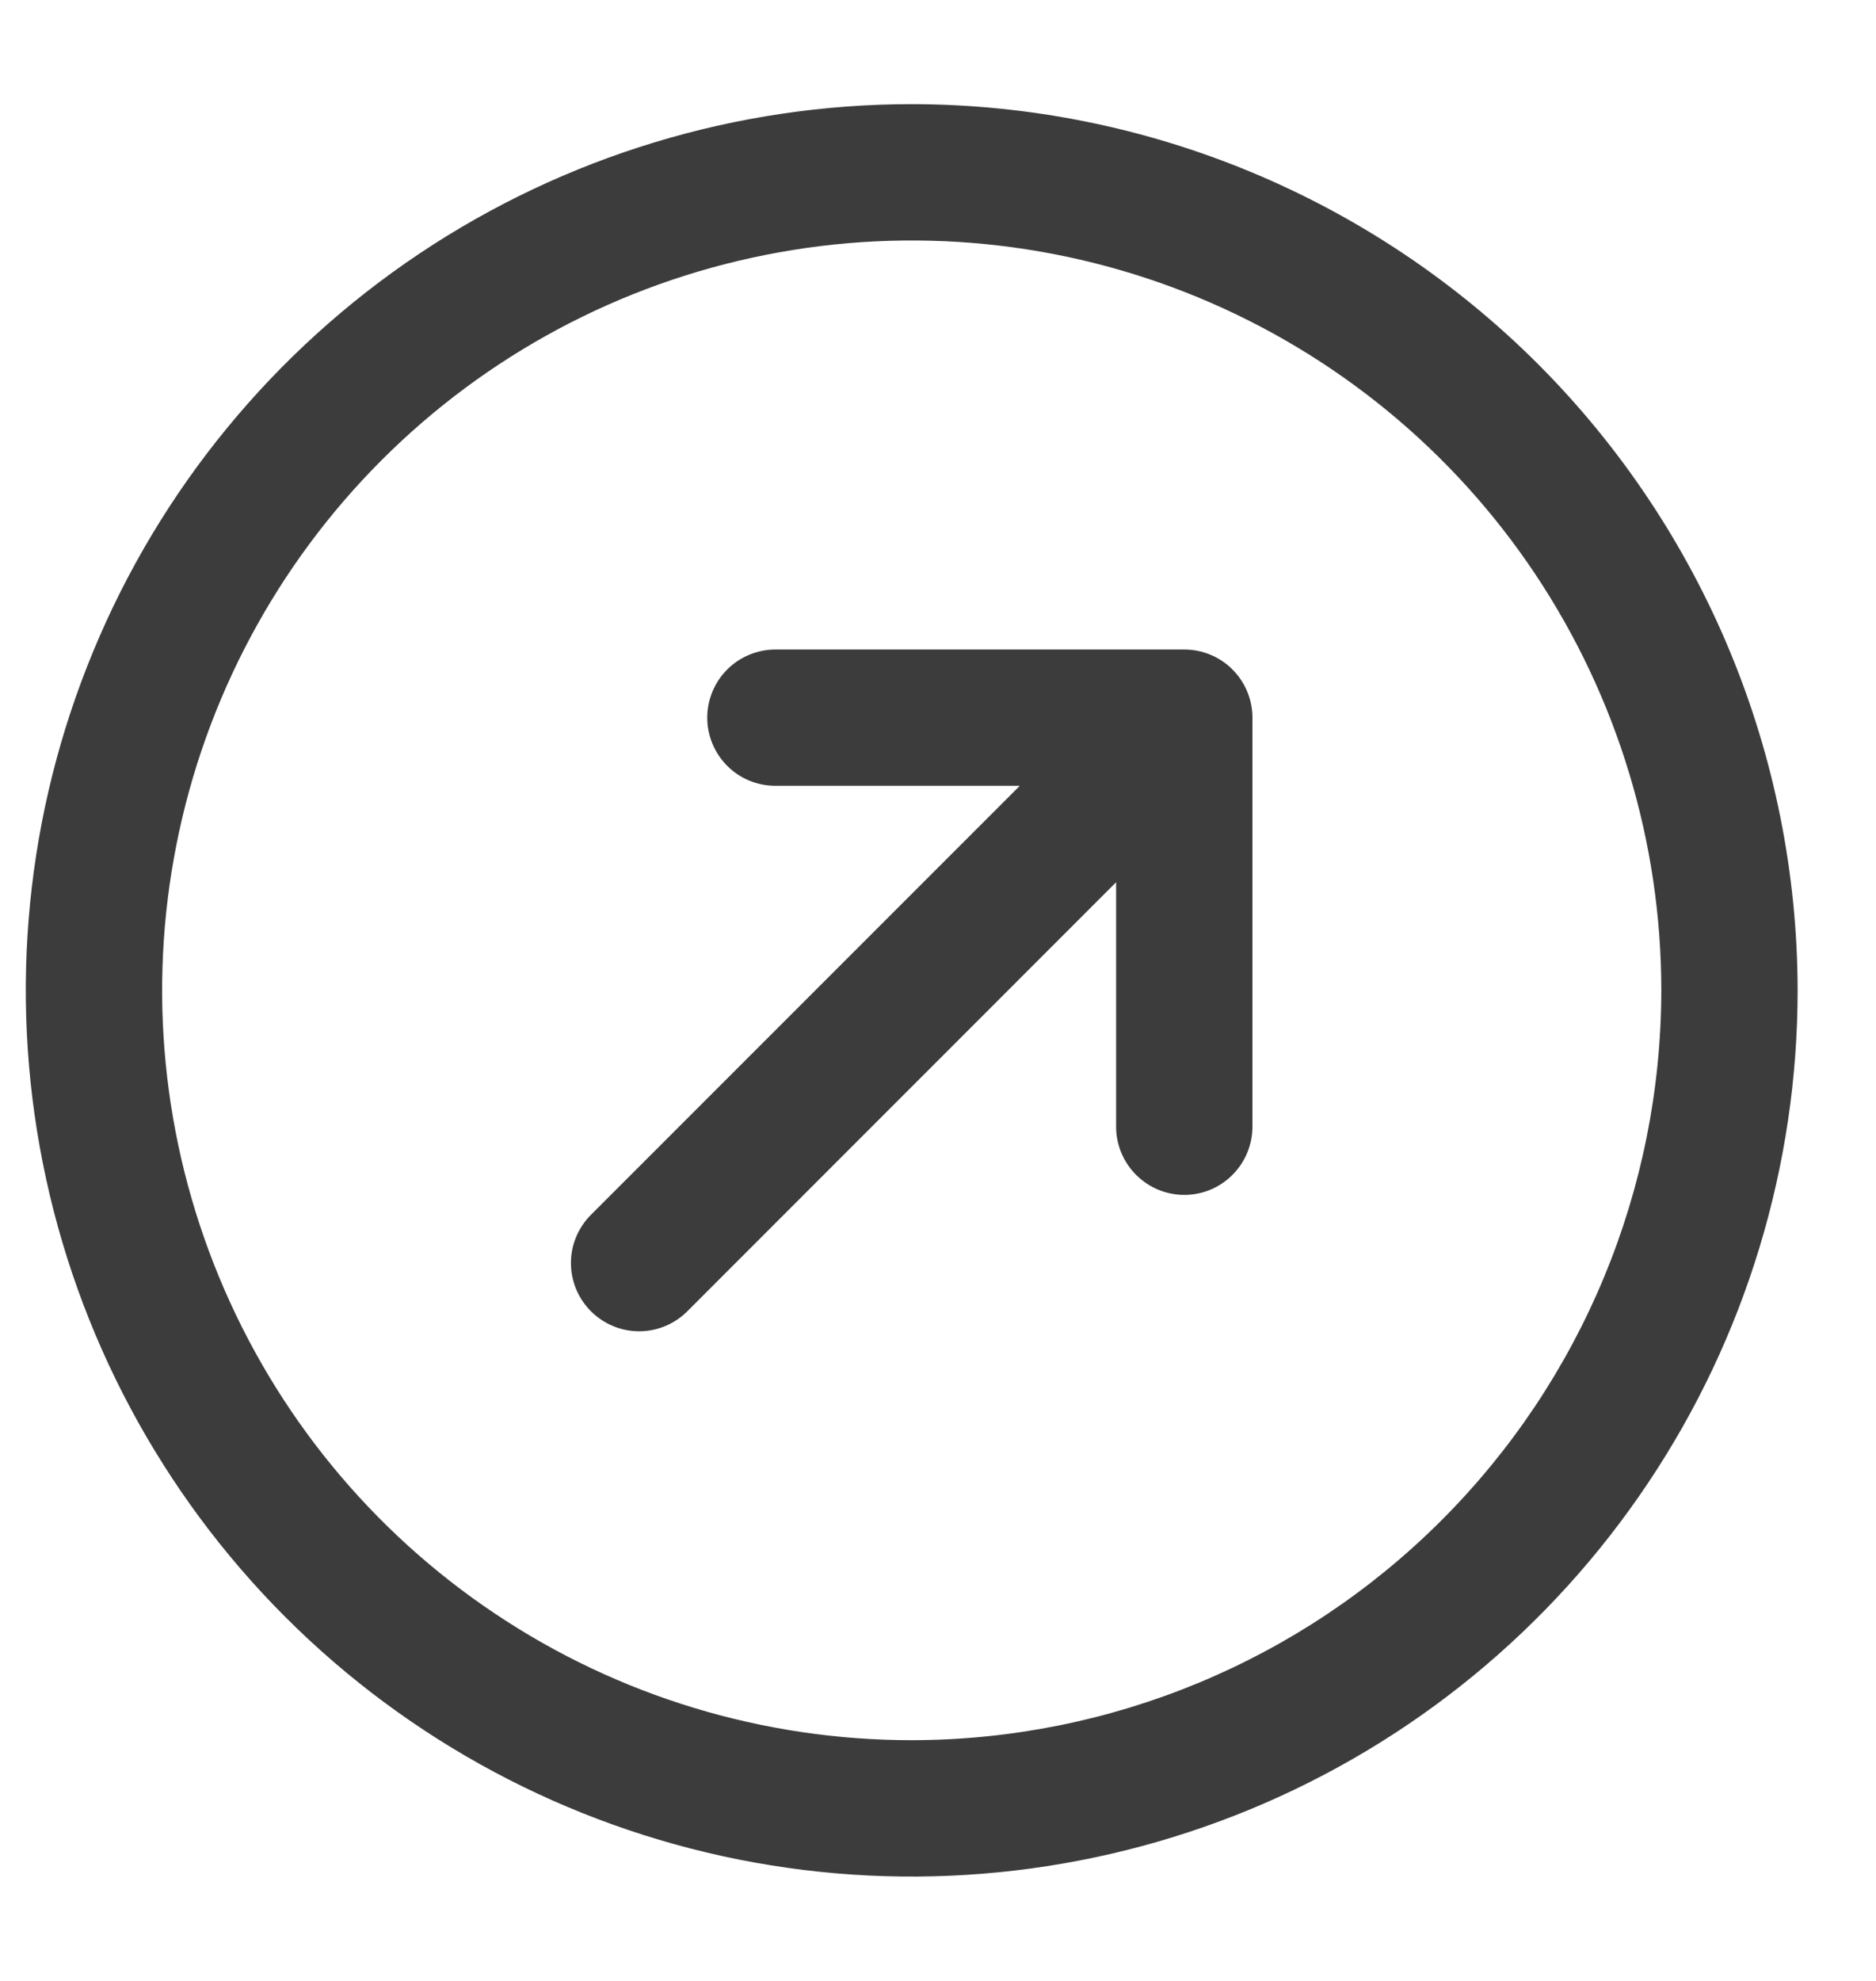 <svg width="18" height="19" viewBox="0 0 18 19" fill="none" xmlns="http://www.w3.org/2000/svg">
<g id="ArrowCircleUpRight">
<path id="Vector" d="M12.017 6.884V10.807C12.017 10.98 11.948 11.146 11.825 11.269C11.703 11.392 11.537 11.461 11.363 11.461C11.19 11.461 11.024 11.392 10.901 11.269C10.778 11.146 10.709 10.98 10.709 10.807V8.462L6.595 12.577C6.534 12.638 6.462 12.686 6.383 12.719C6.303 12.752 6.218 12.769 6.132 12.769C6.047 12.769 5.961 12.752 5.882 12.719C5.803 12.686 5.731 12.638 5.67 12.577C5.609 12.516 5.561 12.444 5.528 12.365C5.495 12.285 5.478 12.2 5.478 12.114C5.478 12.028 5.495 11.943 5.528 11.864C5.561 11.785 5.609 11.713 5.67 11.652L9.785 7.537H7.44C7.267 7.537 7.1 7.469 6.978 7.346C6.855 7.223 6.786 7.057 6.786 6.884C6.786 6.71 6.855 6.544 6.978 6.421C7.1 6.299 7.267 6.23 7.44 6.23H11.363C11.537 6.23 11.703 6.299 11.825 6.421C11.948 6.544 12.017 6.71 12.017 6.884ZM17.248 9.499C17.248 11.18 16.749 12.824 15.815 14.221C14.881 15.619 13.554 16.709 12.001 17.352C10.447 17.995 8.738 18.164 7.09 17.836C5.441 17.508 3.926 16.698 2.737 15.509C1.549 14.321 0.739 12.806 0.411 11.157C0.083 9.508 0.251 7.799 0.895 6.246C1.538 4.693 2.628 3.366 4.025 2.432C5.423 1.498 7.067 0.999 8.748 0.999C11.001 1.001 13.162 1.898 14.756 3.491C16.349 5.085 17.245 7.245 17.248 9.499ZM15.94 9.499C15.94 8.077 15.518 6.686 14.728 5.503C13.938 4.32 12.814 3.399 11.5 2.854C10.186 2.31 8.74 2.167 7.345 2.445C5.949 2.722 4.668 3.407 3.662 4.413C2.656 5.419 1.971 6.701 1.694 8.096C1.416 9.491 1.559 10.937 2.103 12.251C2.647 13.566 3.569 14.689 4.752 15.479C5.935 16.27 7.325 16.691 8.748 16.691C10.655 16.689 12.483 15.931 13.831 14.582C15.18 13.234 15.938 11.406 15.94 9.499Z" fill="#3C3C3C"/>
</g>
</svg>
